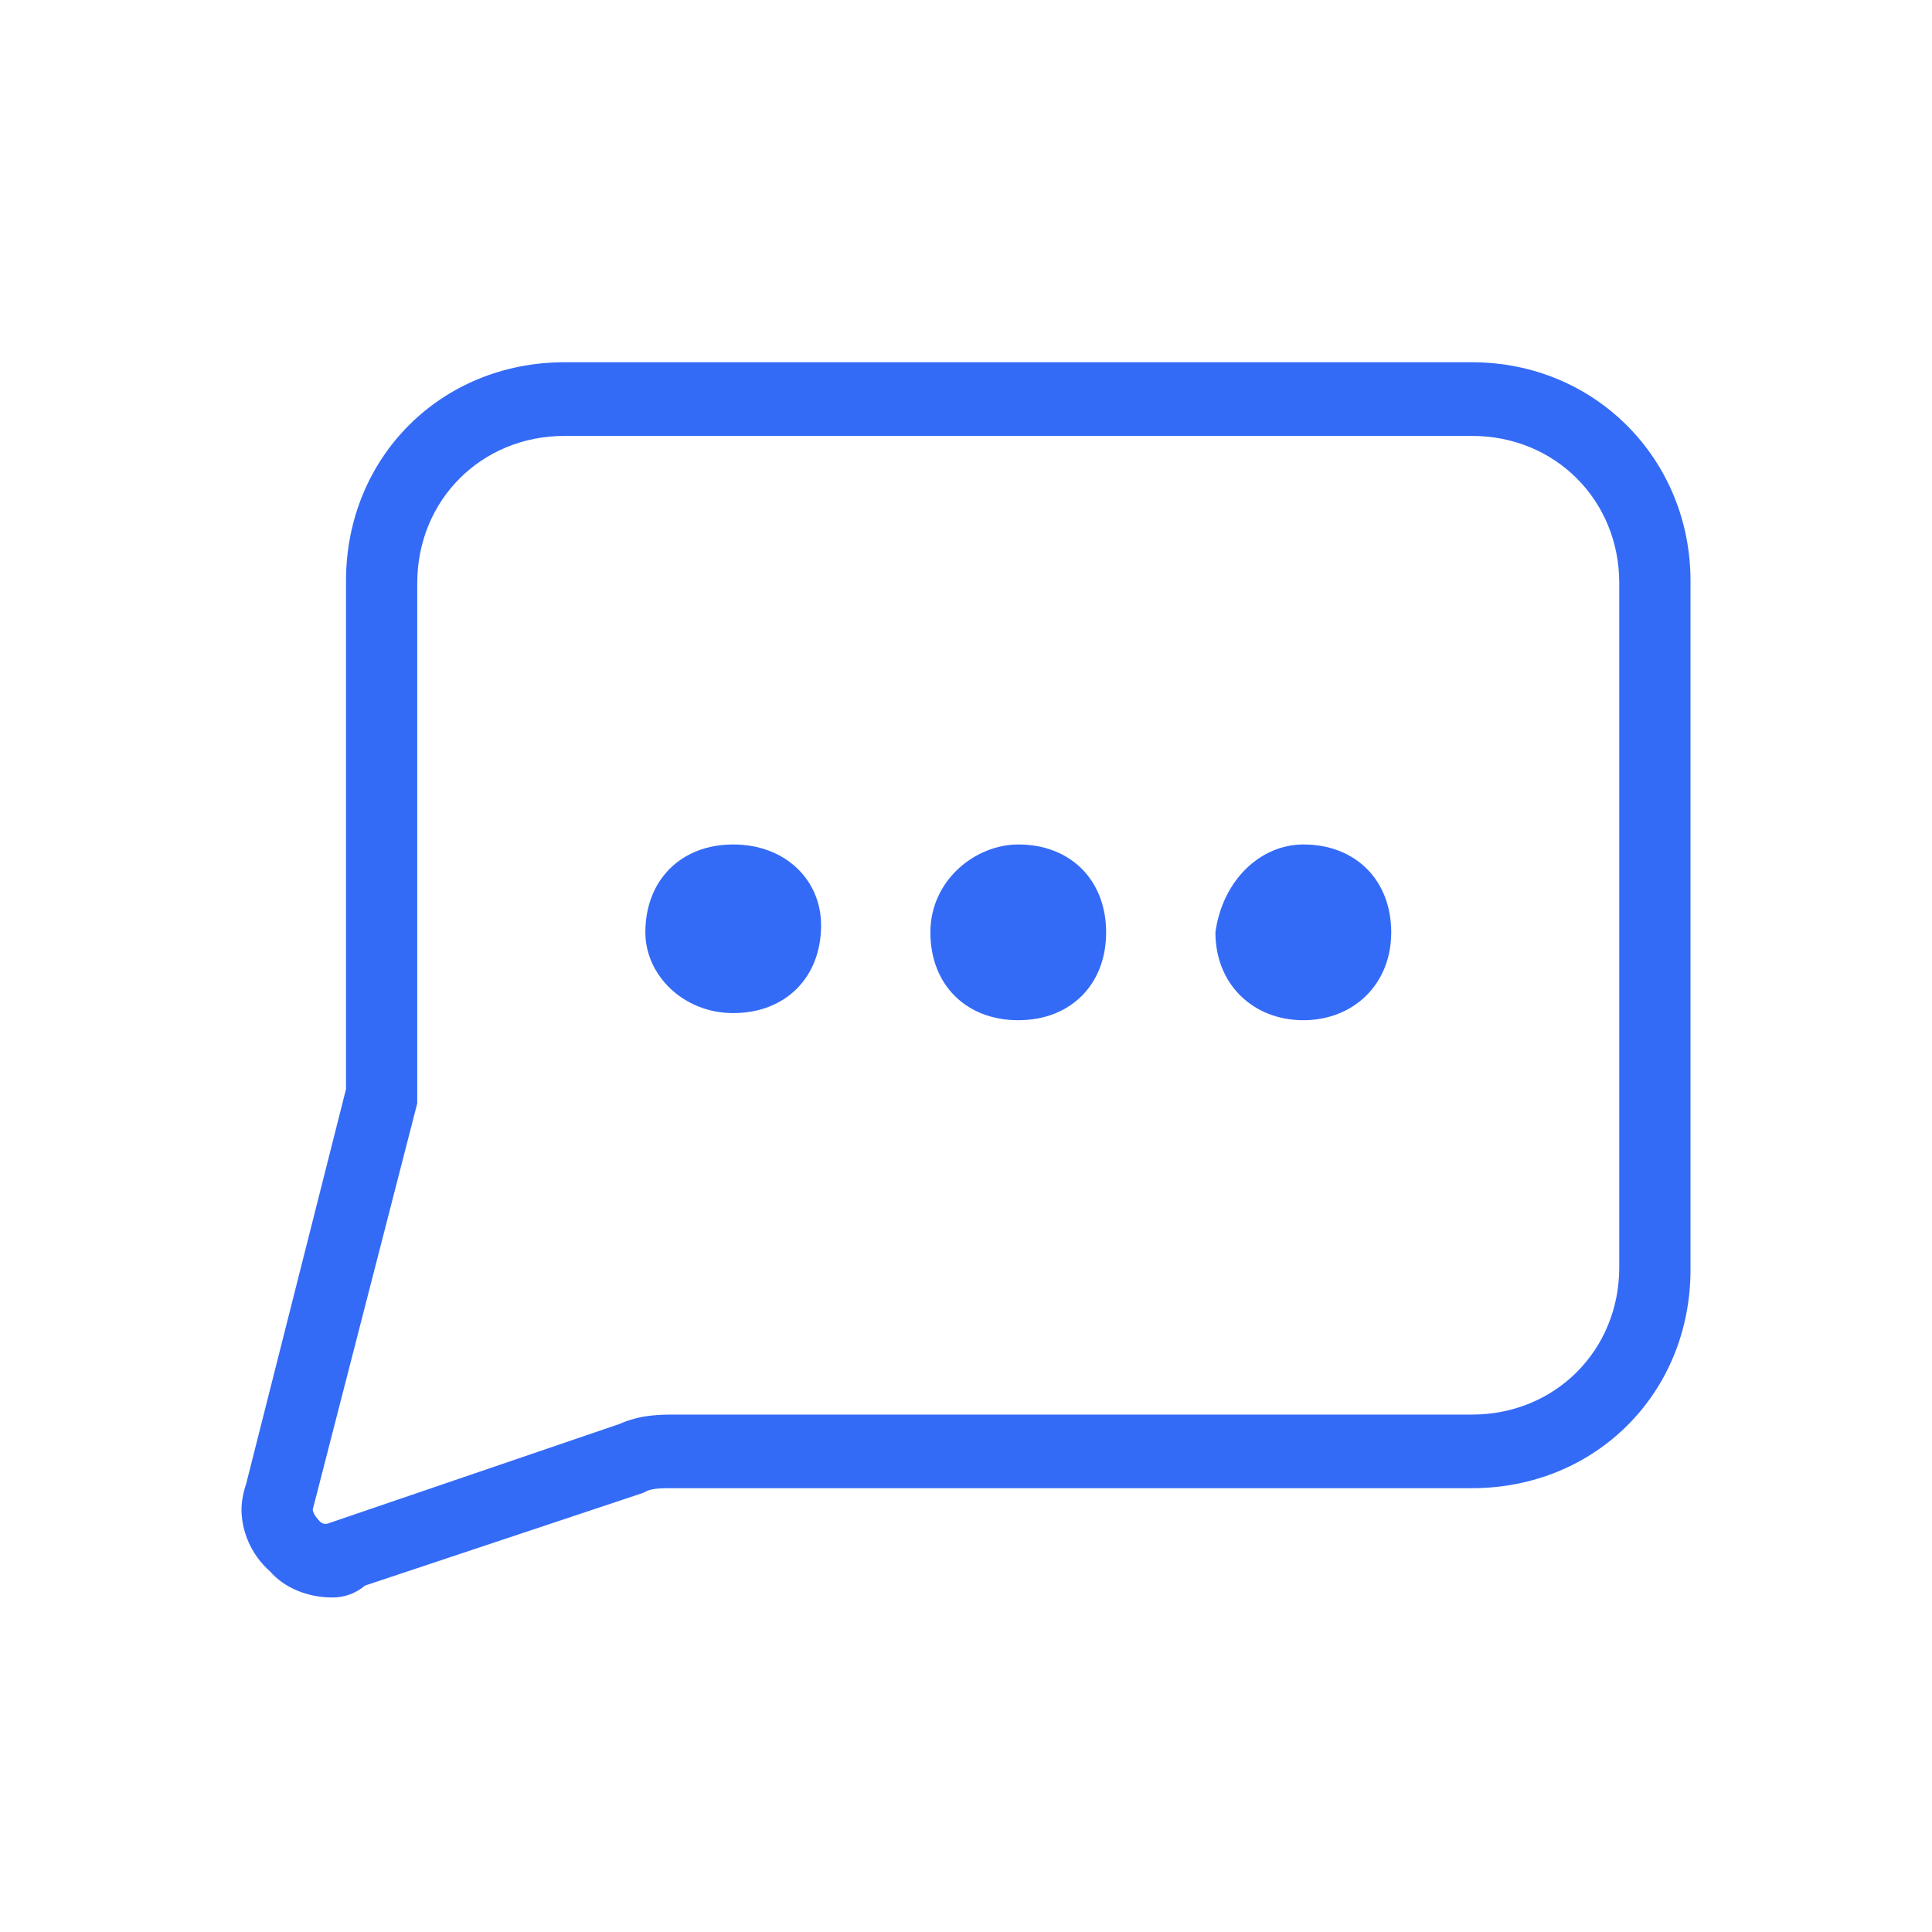 <!--?xml version="1.0" encoding="UTF-8"?-->
<svg width="32px" height="32px" viewBox="0 0 32 32" version="1.1" xmlns="http://www.w3.org/2000/svg" xmlns:xlink="http://www.w3.org/1999/xlink">
    <title>1339-联系</title>
    <g id="1339-联系" stroke="none" stroke-width="1" fill="none" fill-rule="evenodd">
        <g id="编组" transform="translate(4, 6)" fill="#000000" fill-rule="nonzero">
            <path d="M20.38,1.707844e-16 C22.426,1.707844e-16 24,1.613 24,3.62 L24,3.62 L24,15.03 C24,17.075 22.426,18.649 20.38,18.649 L20.38,18.649 L7.051,18.649 C6.917,18.651 6.822,18.657 6.728,18.689 L6.728,18.689 L6.649,18.728 L2.046,20.262 C1.81,20.459 1.574,20.459 1.495,20.459 C1.102,20.459 0.708,20.302 0.472,20.026 C0.157,19.751 0,19.357 0,19.003 C0,18.846 0.039,18.689 0.079,18.57 L0.079,18.57 L1.731,12.039 L1.731,3.62 C1.731,1.574 3.305,1.707844e-16 5.351,1.707844e-16 L5.351,1.707844e-16 L20.38,1.707844e-16 Z M20.38,1.22 L5.351,1.22 C3.974,1.22 2.911,2.282 2.911,3.659 L2.911,3.659 L2.911,12.275 L1.18,19.003 C1.18,19.043 1.22,19.121 1.298,19.2 C1.298,19.2 1.338,19.239 1.377,19.239 L1.377,19.239 L1.416,19.239 L6.256,17.587 C6.61,17.43 6.925,17.43 7.2,17.43 L20.38,17.43 C21.757,17.43 22.82,16.367 22.82,14.99 L22.82,14.99 L22.82,3.659 C22.82,2.282 21.757,1.22 20.38,1.22 L20.38,1.22 Z M17.587,7.987 C18.452,7.987 19.043,8.577 19.043,9.443 C19.043,10.308 18.413,10.898 17.587,10.898 C16.761,10.898 16.131,10.308 16.131,9.443 C16.249,8.577 16.879,7.987 17.587,7.987 Z M12.866,7.987 C13.731,7.987 14.321,8.577 14.321,9.443 C14.321,10.308 13.731,10.898 12.866,10.898 C12,10.898 11.41,10.308 11.41,9.443 C11.41,8.577 12.157,7.987 12.866,7.987 Z M8.144,7.987 C9.01,7.987 9.6,8.577 9.6,9.325 C9.6,10.19 9.01,10.78 8.144,10.78 C7.318,10.78 6.689,10.151 6.689,9.443 C6.689,8.577 7.279,7.987 8.144,7.987 Z" id="形状" fill="#346bf6"></path>
        </g>
    </g>
</svg>